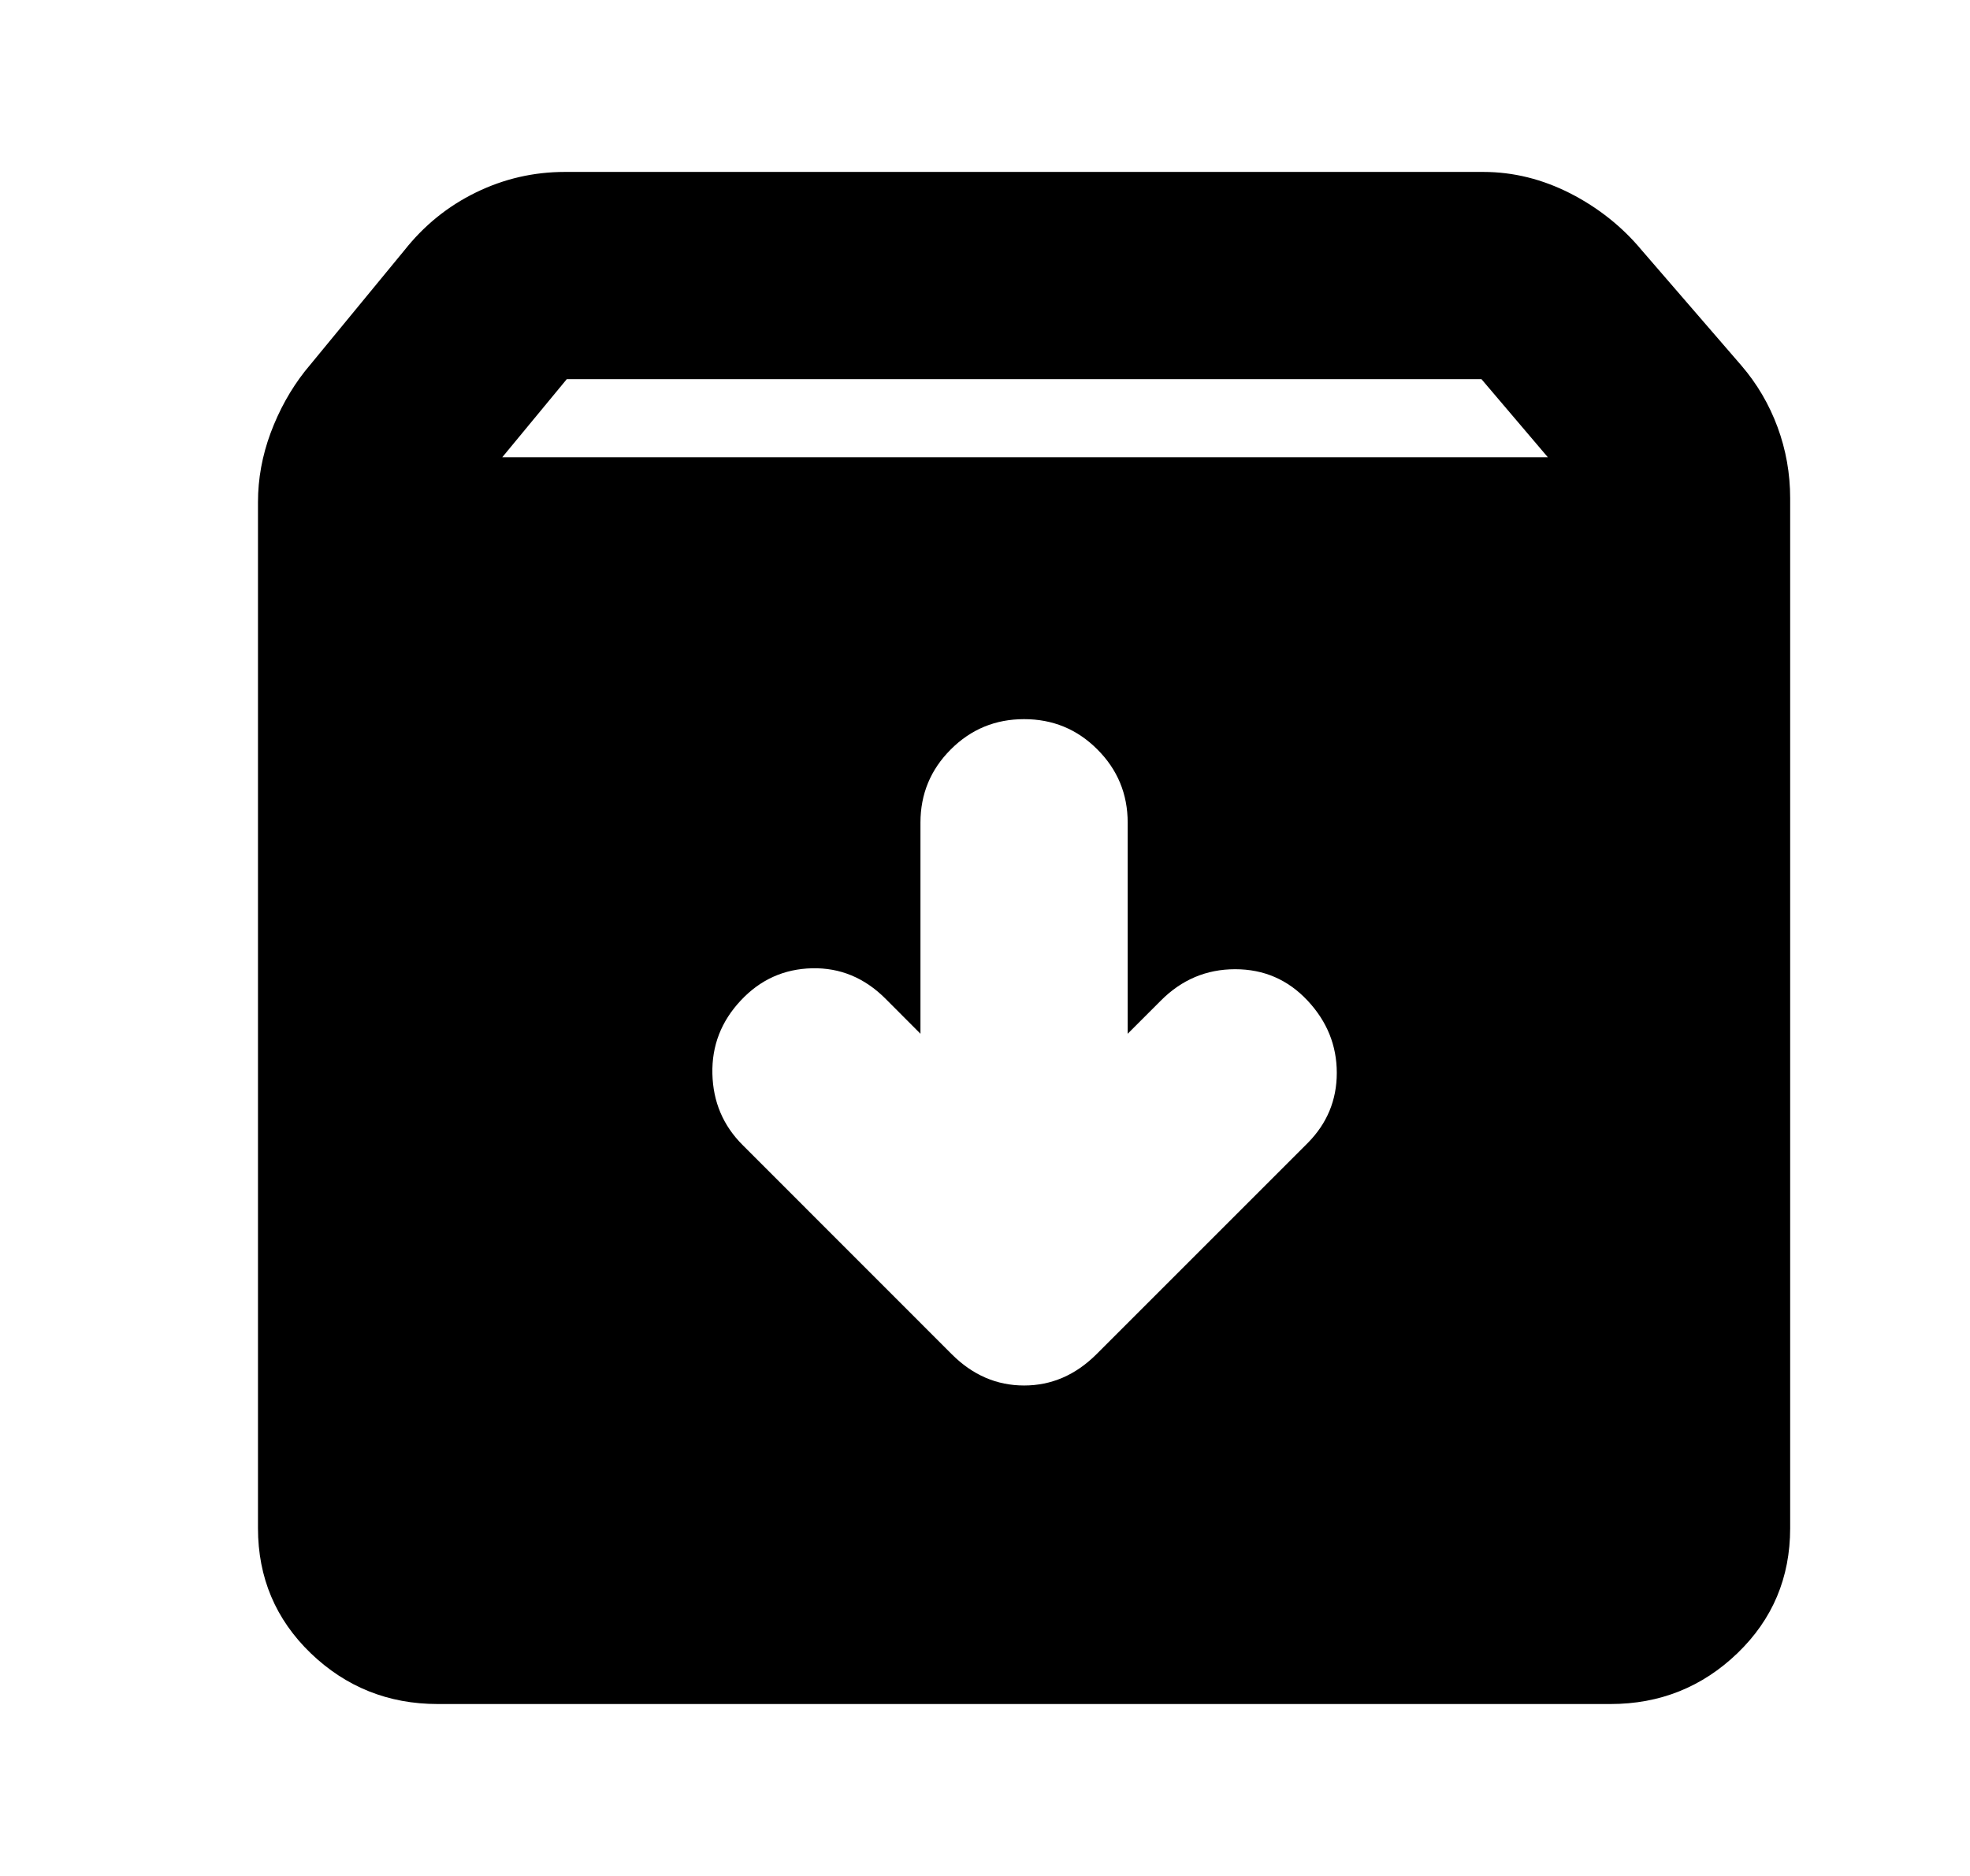 <svg width="21" height="20" viewBox="0 0 21 20" fill="none" xmlns="http://www.w3.org/2000/svg">
<mask id="mask0_584_150" style="mask-type:alpha" maskUnits="userSpaceOnUse" x="0" y="0" width="21" height="20">
<rect x="0.917" width="20" height="20" fill="currentColor"/>
</mask>
<g mask="url(#mask0_584_150)">
<path d="M4.667 18.167C4.139 18.167 3.688 17.986 3.312 17.625C2.938 17.264 2.75 16.819 2.75 16.292V5.354C2.75 5.104 2.795 4.858 2.885 4.615C2.976 4.372 3.097 4.153 3.25 3.958L4.312 2.667C4.521 2.403 4.774 2.198 5.073 2.052C5.372 1.906 5.688 1.833 6.021 1.833H15.812C16.132 1.833 16.441 1.91 16.74 2.062C17.038 2.215 17.292 2.417 17.5 2.667L18.562 3.896C18.729 4.09 18.858 4.309 18.948 4.552C19.038 4.795 19.083 5.049 19.083 5.312V16.292C19.083 16.819 18.896 17.264 18.521 17.625C18.146 17.986 17.694 18.167 17.167 18.167H4.667ZM5.354 4.875H16.5L15.792 4.042H6.042L5.354 4.875ZM10.917 7.667C10.611 7.667 10.351 7.774 10.135 7.99C9.92 8.205 9.812 8.465 9.812 8.771V11.021L9.438 10.646C9.215 10.424 8.955 10.316 8.656 10.323C8.358 10.33 8.104 10.444 7.896 10.667C7.688 10.889 7.587 11.149 7.594 11.448C7.601 11.746 7.708 12 7.917 12.208L10.146 14.438C10.368 14.66 10.625 14.771 10.917 14.771C11.208 14.771 11.465 14.66 11.688 14.438L13.938 12.188C14.146 11.979 14.25 11.729 14.25 11.438C14.25 11.146 14.146 10.889 13.938 10.667C13.729 10.444 13.472 10.333 13.167 10.333C12.861 10.333 12.597 10.444 12.375 10.667L12.021 11.021V8.771C12.021 8.465 11.913 8.205 11.698 7.99C11.483 7.774 11.222 7.667 10.917 7.667Z" fill="currentColor"/>
</g>
</svg>
